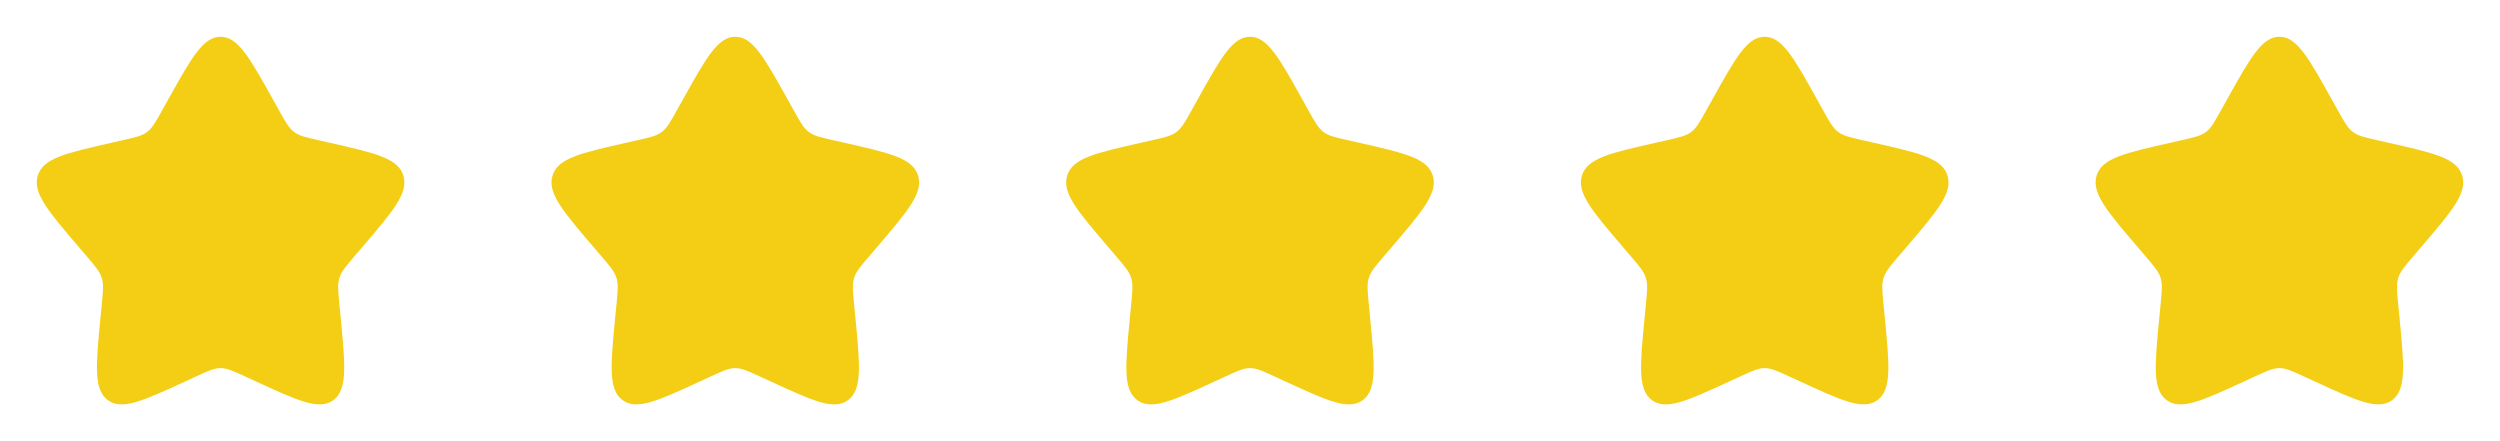 <svg width="136" height="24" viewBox="0 0 136 24" fill="none" xmlns="http://www.w3.org/2000/svg">
    <path d="M9.153 5.408C10.42 3.136 11.053 2 12 2C12.947 2 13.58 3.136 14.847 5.408L15.175 5.996C15.534 6.642 15.714 6.965 15.995 7.178C16.276 7.391 16.625 7.47 17.324 7.628L17.96 7.772C20.42 8.329 21.65 8.607 21.943 9.548C22.235 10.489 21.397 11.469 19.72 13.43L19.286 13.937C18.81 14.494 18.571 14.773 18.464 15.118C18.357 15.462 18.393 15.834 18.465 16.578L18.531 17.254C18.784 19.871 18.911 21.179 18.145 21.76C17.379 22.342 16.227 21.811 13.924 20.751L13.329 20.477C12.674 20.175 12.347 20.025 12 20.025C11.653 20.025 11.326 20.175 10.671 20.477L10.076 20.751C7.773 21.811 6.621 22.342 5.855 21.76C5.089 21.179 5.216 19.871 5.469 17.254L5.535 16.578C5.607 15.834 5.643 15.462 5.536 15.118C5.429 14.773 5.19 14.494 4.714 13.937L4.28 13.43C2.603 11.469 1.765 10.489 2.057 9.548C2.35 8.607 3.58 8.329 6.04 7.772L6.676 7.628C7.375 7.47 7.724 7.391 8.005 7.178C8.286 6.965 8.466 6.642 8.825 5.996L9.153 5.408Z" fill="#F4CE14"/>
    <path d="M37.153 5.408C38.42 3.136 39.053 2 40 2C40.947 2 41.58 3.136 42.847 5.408L43.175 5.996C43.535 6.642 43.714 6.965 43.995 7.178C44.276 7.391 44.625 7.47 45.324 7.628L45.961 7.772C48.42 8.329 49.65 8.607 49.943 9.548C50.235 10.489 49.397 11.469 47.72 13.43L47.286 13.937C46.81 14.494 46.571 14.773 46.464 15.118C46.357 15.462 46.393 15.834 46.465 16.578L46.531 17.254C46.784 19.871 46.911 21.179 46.145 21.76C45.379 22.342 44.227 21.811 41.924 20.751L41.328 20.477C40.674 20.175 40.347 20.025 40 20.025C39.653 20.025 39.326 20.175 38.672 20.477L38.076 20.751C35.773 21.811 34.621 22.342 33.855 21.76C33.089 21.179 33.216 19.871 33.469 17.254L33.535 16.578C33.607 15.834 33.643 15.462 33.536 15.118C33.429 14.773 33.19 14.494 32.714 13.937L32.28 13.43C30.603 11.469 29.765 10.489 30.057 9.548C30.35 8.607 31.58 8.329 34.039 7.772L34.676 7.628C35.375 7.47 35.724 7.391 36.005 7.178C36.286 6.965 36.465 6.642 36.825 5.996L37.153 5.408Z" fill="#F4CE14"/>
    <path d="M65.153 5.408C66.42 3.136 67.053 2 68 2C68.947 2 69.58 3.136 70.847 5.408L71.174 5.996C71.534 6.642 71.714 6.965 71.995 7.178C72.276 7.391 72.625 7.47 73.324 7.628L73.96 7.772C76.42 8.329 77.65 8.607 77.943 9.548C78.235 10.489 77.397 11.469 75.72 13.43L75.286 13.937C74.81 14.494 74.571 14.773 74.464 15.118C74.357 15.462 74.393 15.834 74.465 16.578L74.531 17.254C74.784 19.871 74.911 21.179 74.145 21.76C73.379 22.342 72.227 21.811 69.924 20.751L69.329 20.477C68.674 20.175 68.347 20.025 68 20.025C67.653 20.025 67.326 20.175 66.671 20.477L66.076 20.751C63.773 21.811 62.621 22.342 61.855 21.76C61.089 21.179 61.216 19.871 61.469 17.254L61.535 16.578C61.607 15.834 61.643 15.462 61.536 15.118C61.429 14.773 61.19 14.494 60.714 13.937L60.28 13.43C58.603 11.469 57.765 10.489 58.057 9.548C58.35 8.607 59.58 8.329 62.039 7.772L62.676 7.628C63.375 7.47 63.724 7.391 64.005 7.178C64.286 6.965 64.466 6.642 64.826 5.996L65.153 5.408Z" fill="#F4CE14"/>
    <path d="M93.153 5.408C94.42 3.136 95.053 2 96 2C96.947 2 97.58 3.136 98.847 5.408L99.174 5.996C99.534 6.642 99.714 6.965 99.995 7.178C100.276 7.391 100.625 7.47 101.324 7.628L101.96 7.772C104.42 8.329 105.65 8.607 105.943 9.548C106.235 10.489 105.397 11.469 103.72 13.43L103.286 13.937C102.81 14.494 102.571 14.773 102.464 15.118C102.357 15.462 102.393 15.834 102.465 16.578L102.531 17.254C102.784 19.871 102.911 21.179 102.145 21.76C101.379 22.342 100.227 21.811 97.924 20.751L97.329 20.477C96.674 20.175 96.347 20.025 96 20.025C95.653 20.025 95.326 20.175 94.671 20.477L94.076 20.751C91.773 21.811 90.621 22.342 89.855 21.76C89.089 21.179 89.216 19.871 89.469 17.254L89.535 16.578C89.607 15.834 89.643 15.462 89.536 15.118C89.429 14.773 89.19 14.494 88.714 13.937L88.28 13.43C86.603 11.469 85.765 10.489 86.057 9.548C86.35 8.607 87.58 8.329 90.04 7.772L90.676 7.628C91.375 7.47 91.724 7.391 92.005 7.178C92.286 6.965 92.466 6.642 92.826 5.996L93.153 5.408Z" fill="#F4CE14"/>
    <path d="M121.153 5.408C122.42 3.136 123.053 2 124 2C124.947 2 125.58 3.136 126.847 5.408L127.175 5.996C127.534 6.642 127.714 6.965 127.995 7.178C128.276 7.391 128.625 7.47 129.324 7.628L129.96 7.772C132.42 8.329 133.65 8.607 133.943 9.548C134.235 10.489 133.397 11.469 131.72 13.43L131.286 13.937C130.81 14.494 130.571 14.773 130.464 15.118C130.357 15.462 130.393 15.834 130.465 16.578L130.531 17.254C130.784 19.871 130.911 21.179 130.145 21.76C129.379 22.342 128.227 21.811 125.924 20.751L125.329 20.477C124.674 20.175 124.347 20.025 124 20.025C123.653 20.025 123.326 20.175 122.671 20.477L122.076 20.751C119.773 21.811 118.621 22.342 117.855 21.76C117.089 21.179 117.216 19.871 117.469 17.254L117.535 16.578C117.607 15.834 117.643 15.462 117.536 15.118C117.429 14.773 117.19 14.494 116.714 13.937L116.28 13.43C114.603 11.469 113.765 10.489 114.057 9.548C114.35 8.607 115.58 8.329 118.04 7.772L118.676 7.628C119.375 7.47 119.724 7.391 120.005 7.178C120.286 6.965 120.466 6.642 120.825 5.996L121.153 5.408Z" fill="#F4CE14"/>
</svg>